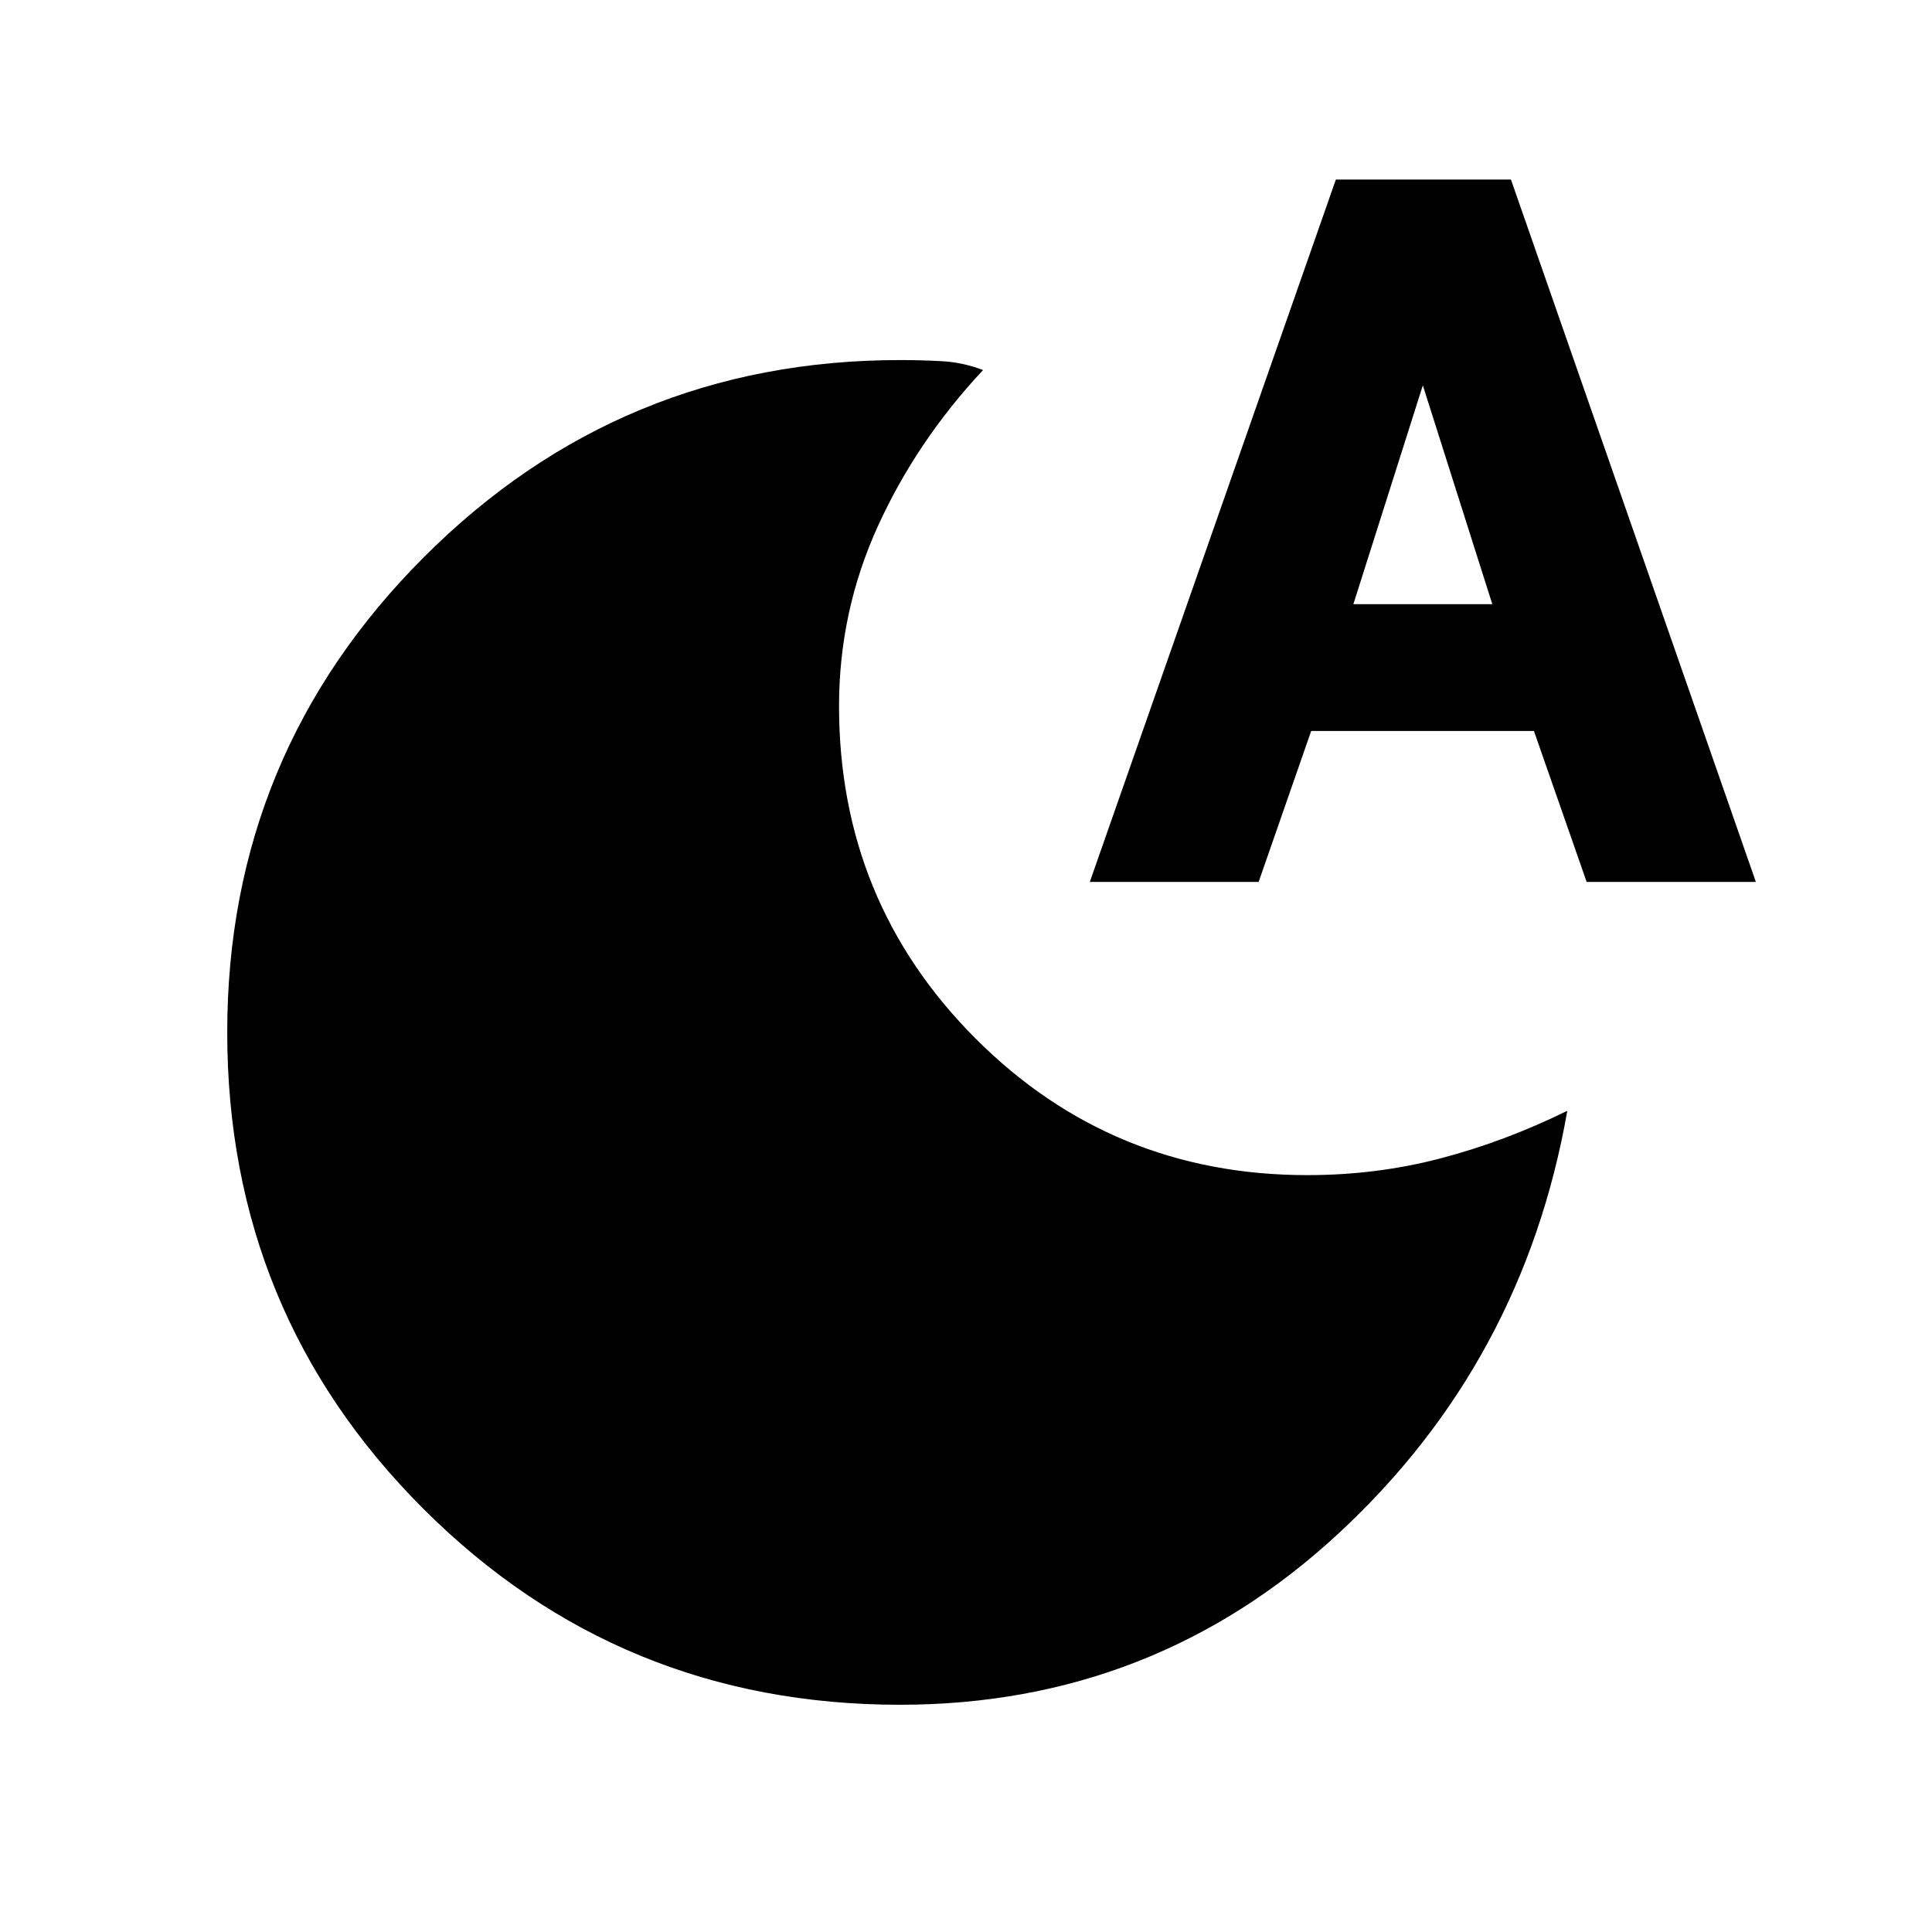 <svg xmlns="http://www.w3.org/2000/svg" height="20" viewBox="0 -960 960 960" width="20"><path d="M447.196-112.911q-139.399 0-236.842-97.386Q112.911-307.683 112.911-447q0-138.435 97.827-236.262t236.55-97.827q10.364 0 20.734.566 10.37.565 20.457 4.391-33.087 35.392-52.326 77.726-19.24 42.333-19.24 89.232 0 97.261 67.797 165.174 67.797 67.913 164.892 67.913 34.486 0 66.29-8.348 31.805-8.348 62.892-23.609-21.956 125.131-113.805 210.132-91.848 85.001-217.783 85.001Zm94.325-408.871 122.261-349.001h87.001l121.696 349.001h-84.087l-26.19-75h-110.68l-26.115 75h-83.886Zm130.958-138.001h69.042L707-768.521l-34.521 108.738Z"/></svg>